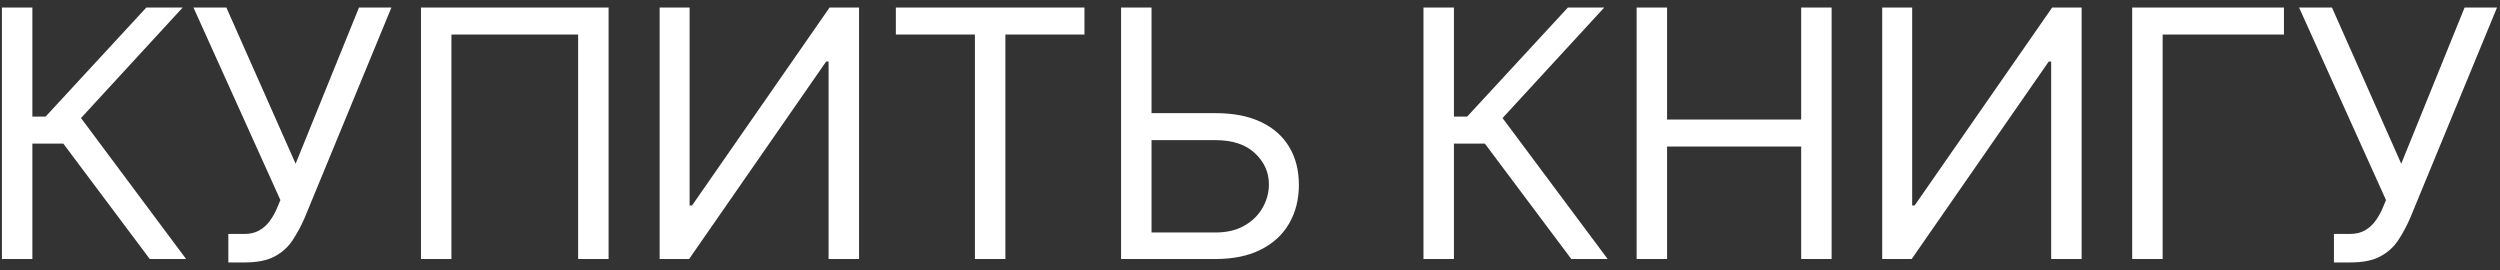 <svg width="222" height="24" viewBox="0 0 222 24" fill="none" xmlns="http://www.w3.org/2000/svg">
<rect x="0" y="0" width="222" height="24" fill="#333333" stroke="none"/>
<path d="M13.299 23L5.622 12.751H2.875V23H0.171V0.67H2.875V10.352H4.052L12.993 0.67H16.221L7.193 10.483L16.526 23H13.299ZM20.277 23.305V20.776H21.673C22.21 20.776 22.661 20.67 23.025 20.459C23.395 20.249 23.701 19.976 23.941 19.642C24.188 19.307 24.391 18.958 24.551 18.595L24.9 17.766L17.18 0.67H20.102L26.252 14.539L31.878 0.67H34.757L27.037 19.38C26.732 20.078 26.383 20.725 25.99 21.321C25.605 21.917 25.078 22.397 24.409 22.76C23.748 23.124 22.85 23.305 21.716 23.305H20.277ZM54.042 0.67V23H51.339V3.068H40.086V23H37.382V0.67H54.042ZM58.576 0.67H61.236V18.246H61.454L73.666 0.67H76.283V23H73.579V5.467H73.361L61.193 23H58.576V0.67ZM79.552 3.068V0.67H96.299V3.068H89.278V23H86.573V3.068H79.552ZM101.558 10.047H107.925C109.525 10.047 110.873 10.308 111.971 10.832C113.076 11.355 113.912 12.093 114.478 13.045C115.053 13.997 115.34 15.12 115.34 16.414C115.34 17.708 115.053 18.849 114.478 19.838C113.912 20.827 113.076 21.601 111.971 22.16C110.873 22.72 109.525 23 107.925 23H99.552V0.67H102.256V20.645H107.925C108.943 20.645 109.805 20.441 110.51 20.034C111.222 19.62 111.76 19.089 112.123 18.442C112.494 17.788 112.679 17.098 112.679 16.371C112.679 15.302 112.269 14.383 111.447 13.612C110.626 12.834 109.452 12.445 107.925 12.445H101.558V10.047ZM139.532 23L131.856 12.751H129.109V23H126.405V0.67H129.109V10.352H130.286L139.227 0.67H142.455L133.426 10.483L142.76 23H139.532ZM145.333 23V0.67H148.037V10.614H159.944V0.67H162.648V23H159.944V13.012H148.037V23H145.333ZM167.14 0.67H169.801V18.246H170.019L182.231 0.67H184.848V23H182.144V5.467H181.926L169.757 23H167.14V0.67ZM202.814 0.67V3.068H192.042V23H189.338V0.67H202.814ZM207.255 23.305V20.776H208.651C209.188 20.776 209.639 20.67 210.003 20.459C210.373 20.249 210.679 19.976 210.918 19.642C211.166 19.307 211.369 18.958 211.529 18.595L211.878 17.766L204.158 0.67H207.08L213.23 14.539L218.856 0.67H221.735L214.015 19.38C213.71 20.078 213.361 20.725 212.968 21.321C212.583 21.917 212.056 22.397 211.387 22.76C210.726 23.124 209.828 23.305 208.694 23.305H207.255Z" fill="white"/>
</svg>
